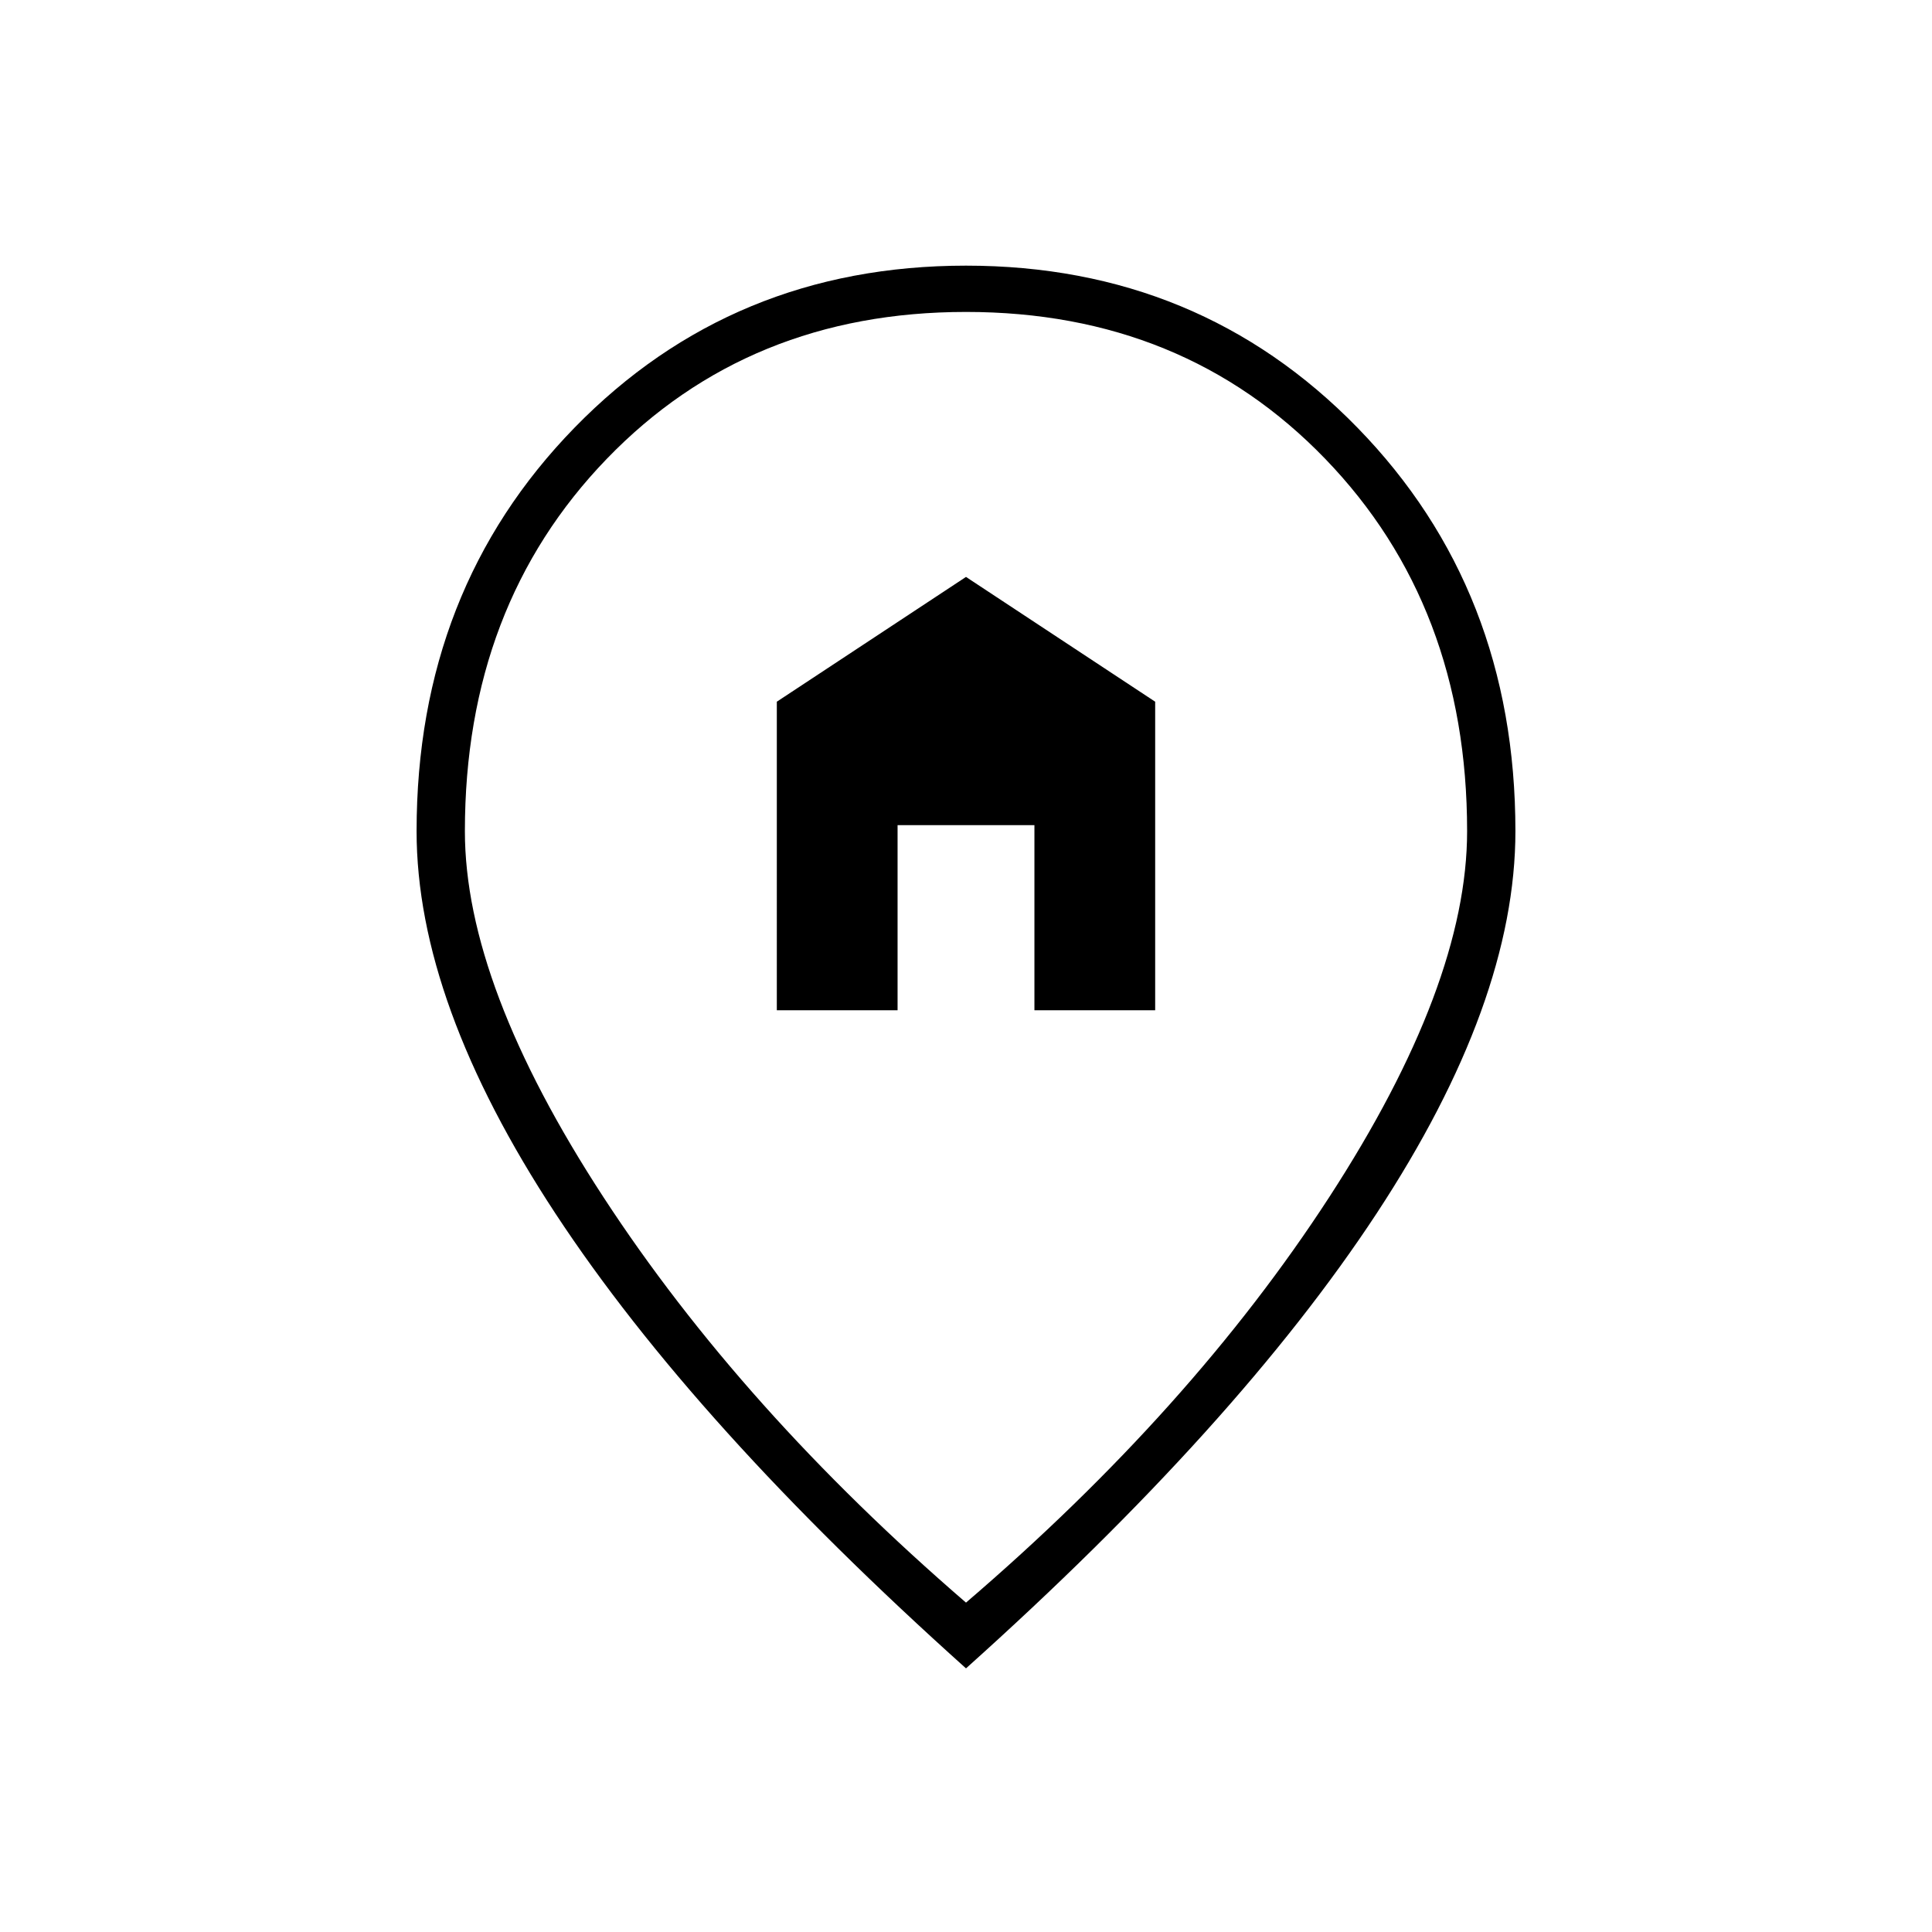 <svg xmlns="http://www.w3.org/2000/svg" height="40" viewBox="0 -960 960 960" width="40"><path d="M386-458h60v-92h68v92h60v-153.33l-94-62-94 62V-458Zm94 294.33q112-96 180.5-201.5T729-547q0-112-70.5-185T480-805q-108 0-178.5 73T231-547q0 76.33 68.83 181.83 68.84 105.5 180.17 201.5Zm0 32.67Q345-252 276-357t-69-190q0-120 78.5-200.5T480-828q116 0 194.5 80.5T753-547q0 85-69 190T480-131Zm0-423Z"/></svg>
